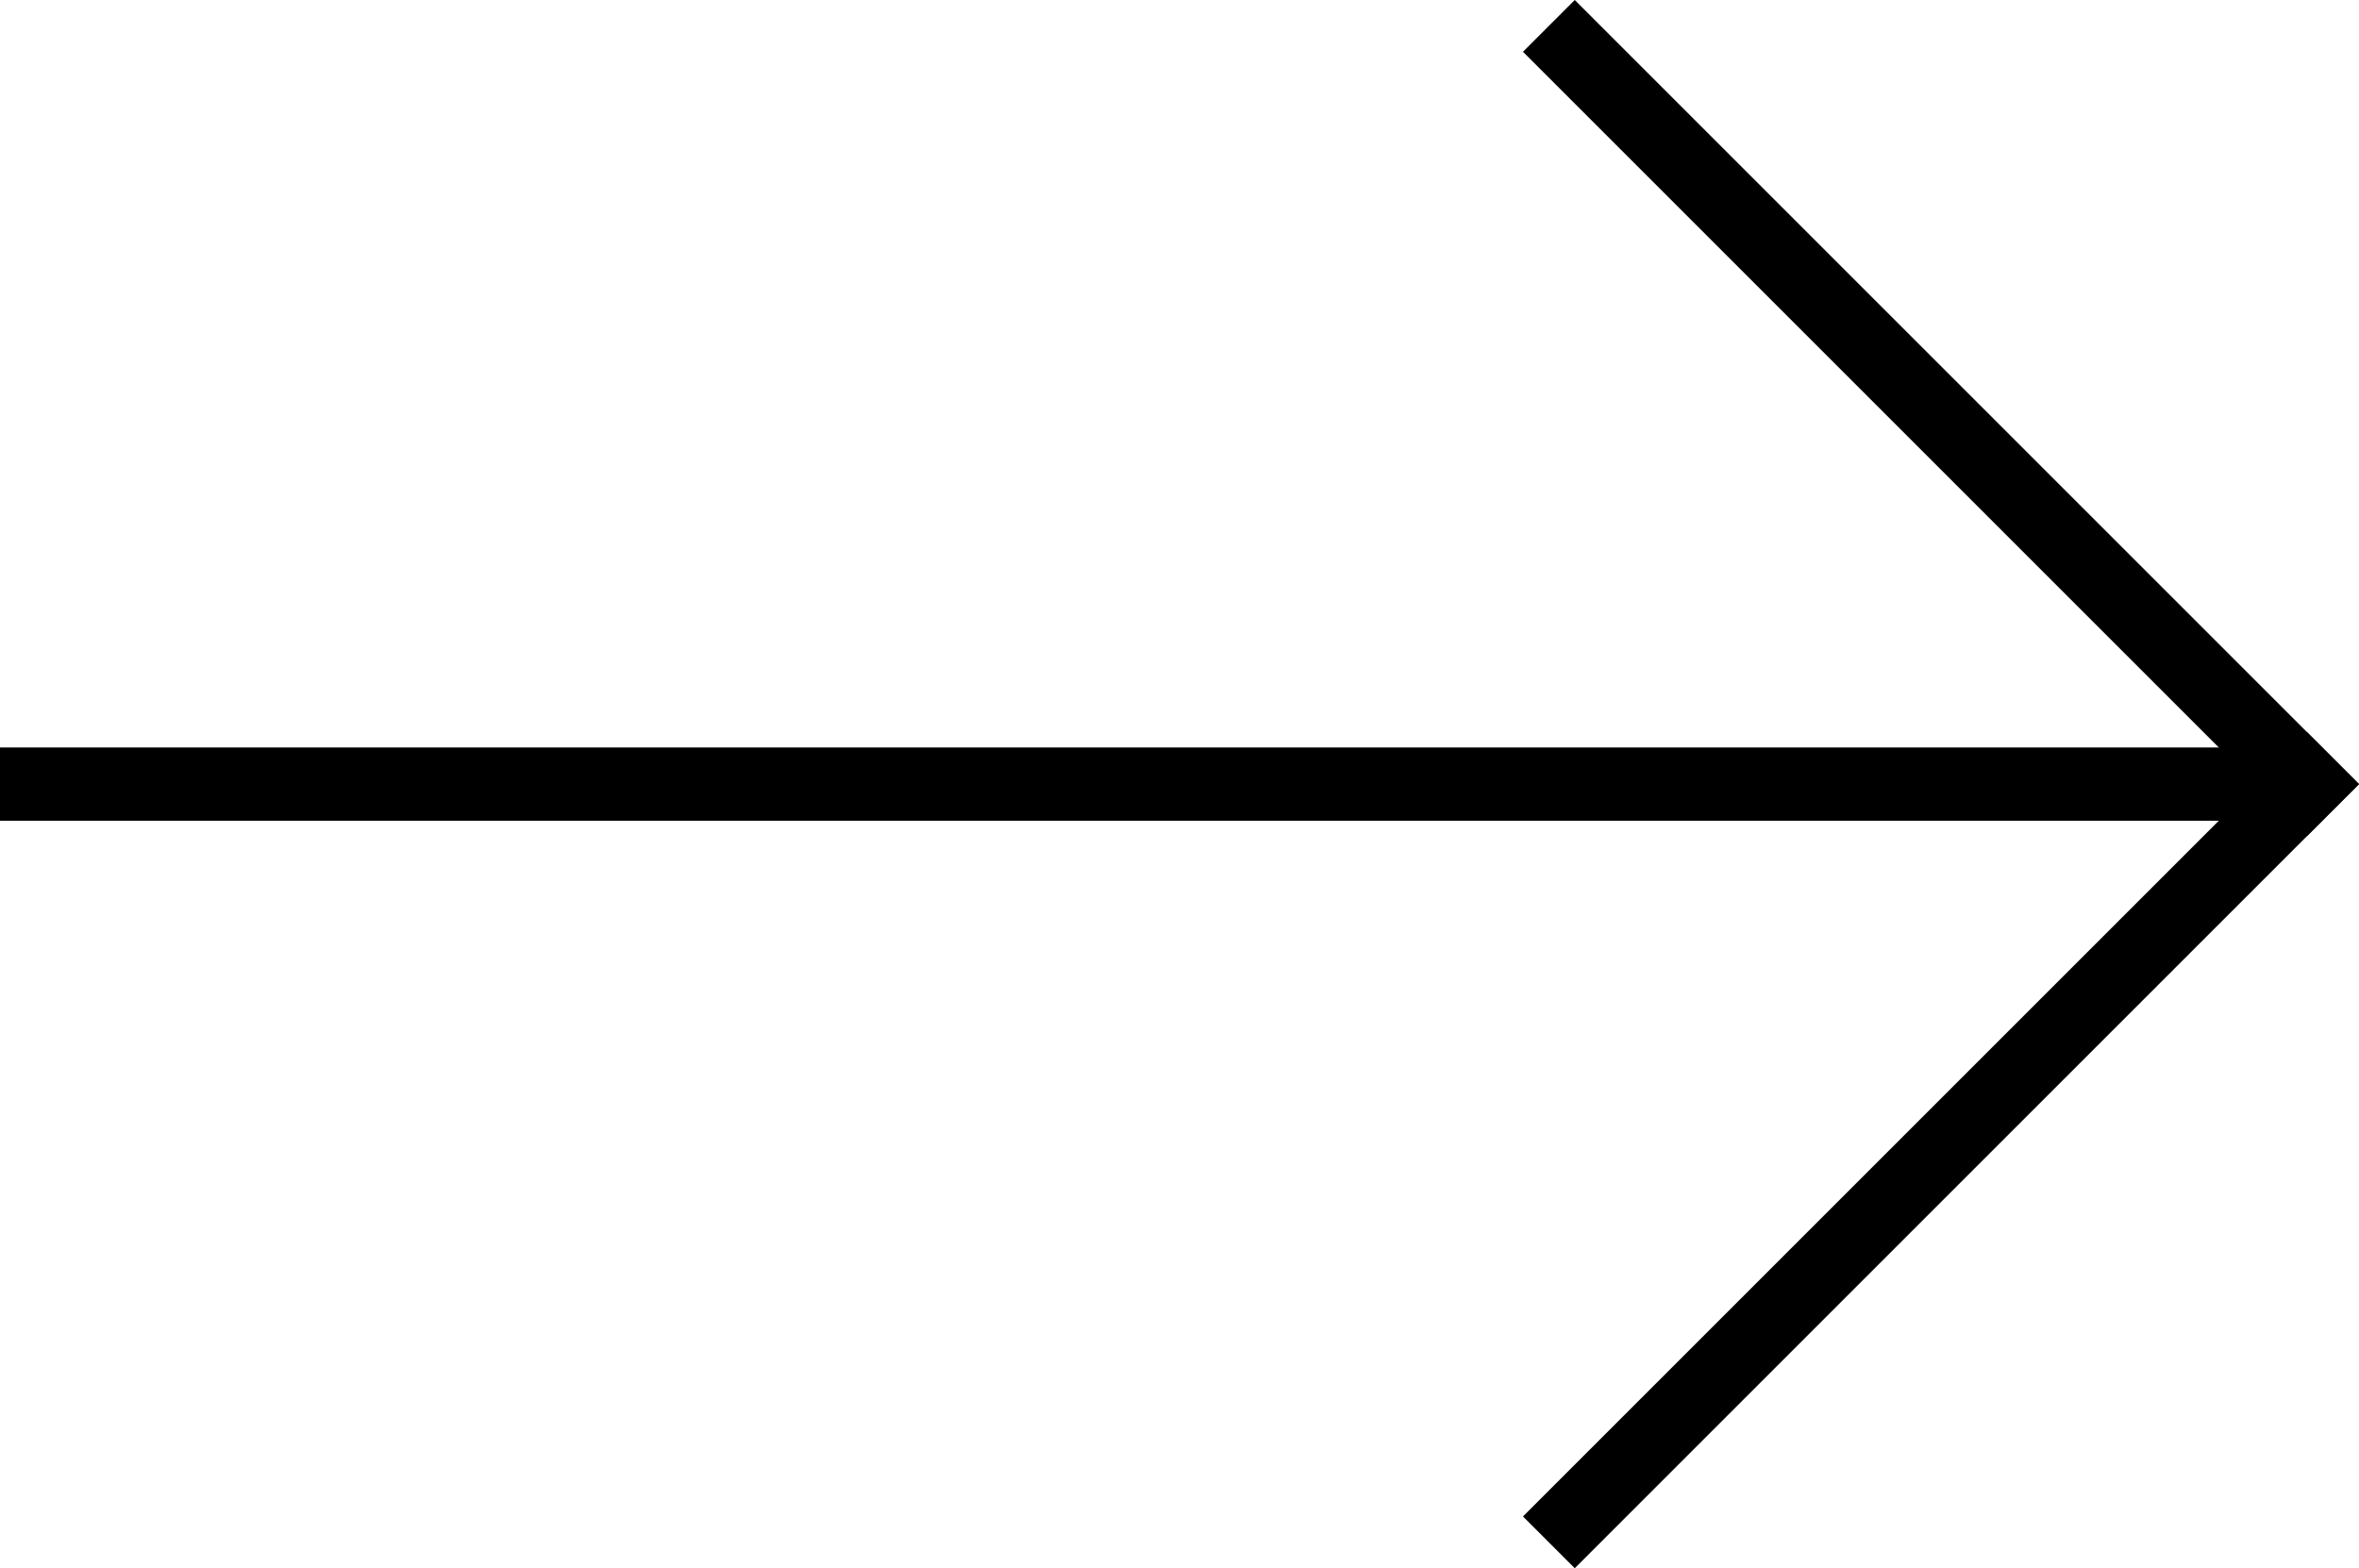 <?xml version="1.0" encoding="UTF-8"?><svg id="Layer_2" xmlns="http://www.w3.org/2000/svg" viewBox="0 0 644.14 428.28"><defs><style>.cls-1{stroke-linecap:square;}.cls-1,.cls-2{fill:none;stroke:#000;stroke-miterlimit:10;stroke-width:20px;}</style></defs><g id="Layer_1-2"><line class="cls-2" y1="214.14" x2="630" y2="214.14"/><line class="cls-1" x1="430" y1="14.14" x2="630" y2="214.14"/><line class="cls-1" x1="630" y1="214.14" x2="430" y2="414.14"/></g></svg>
